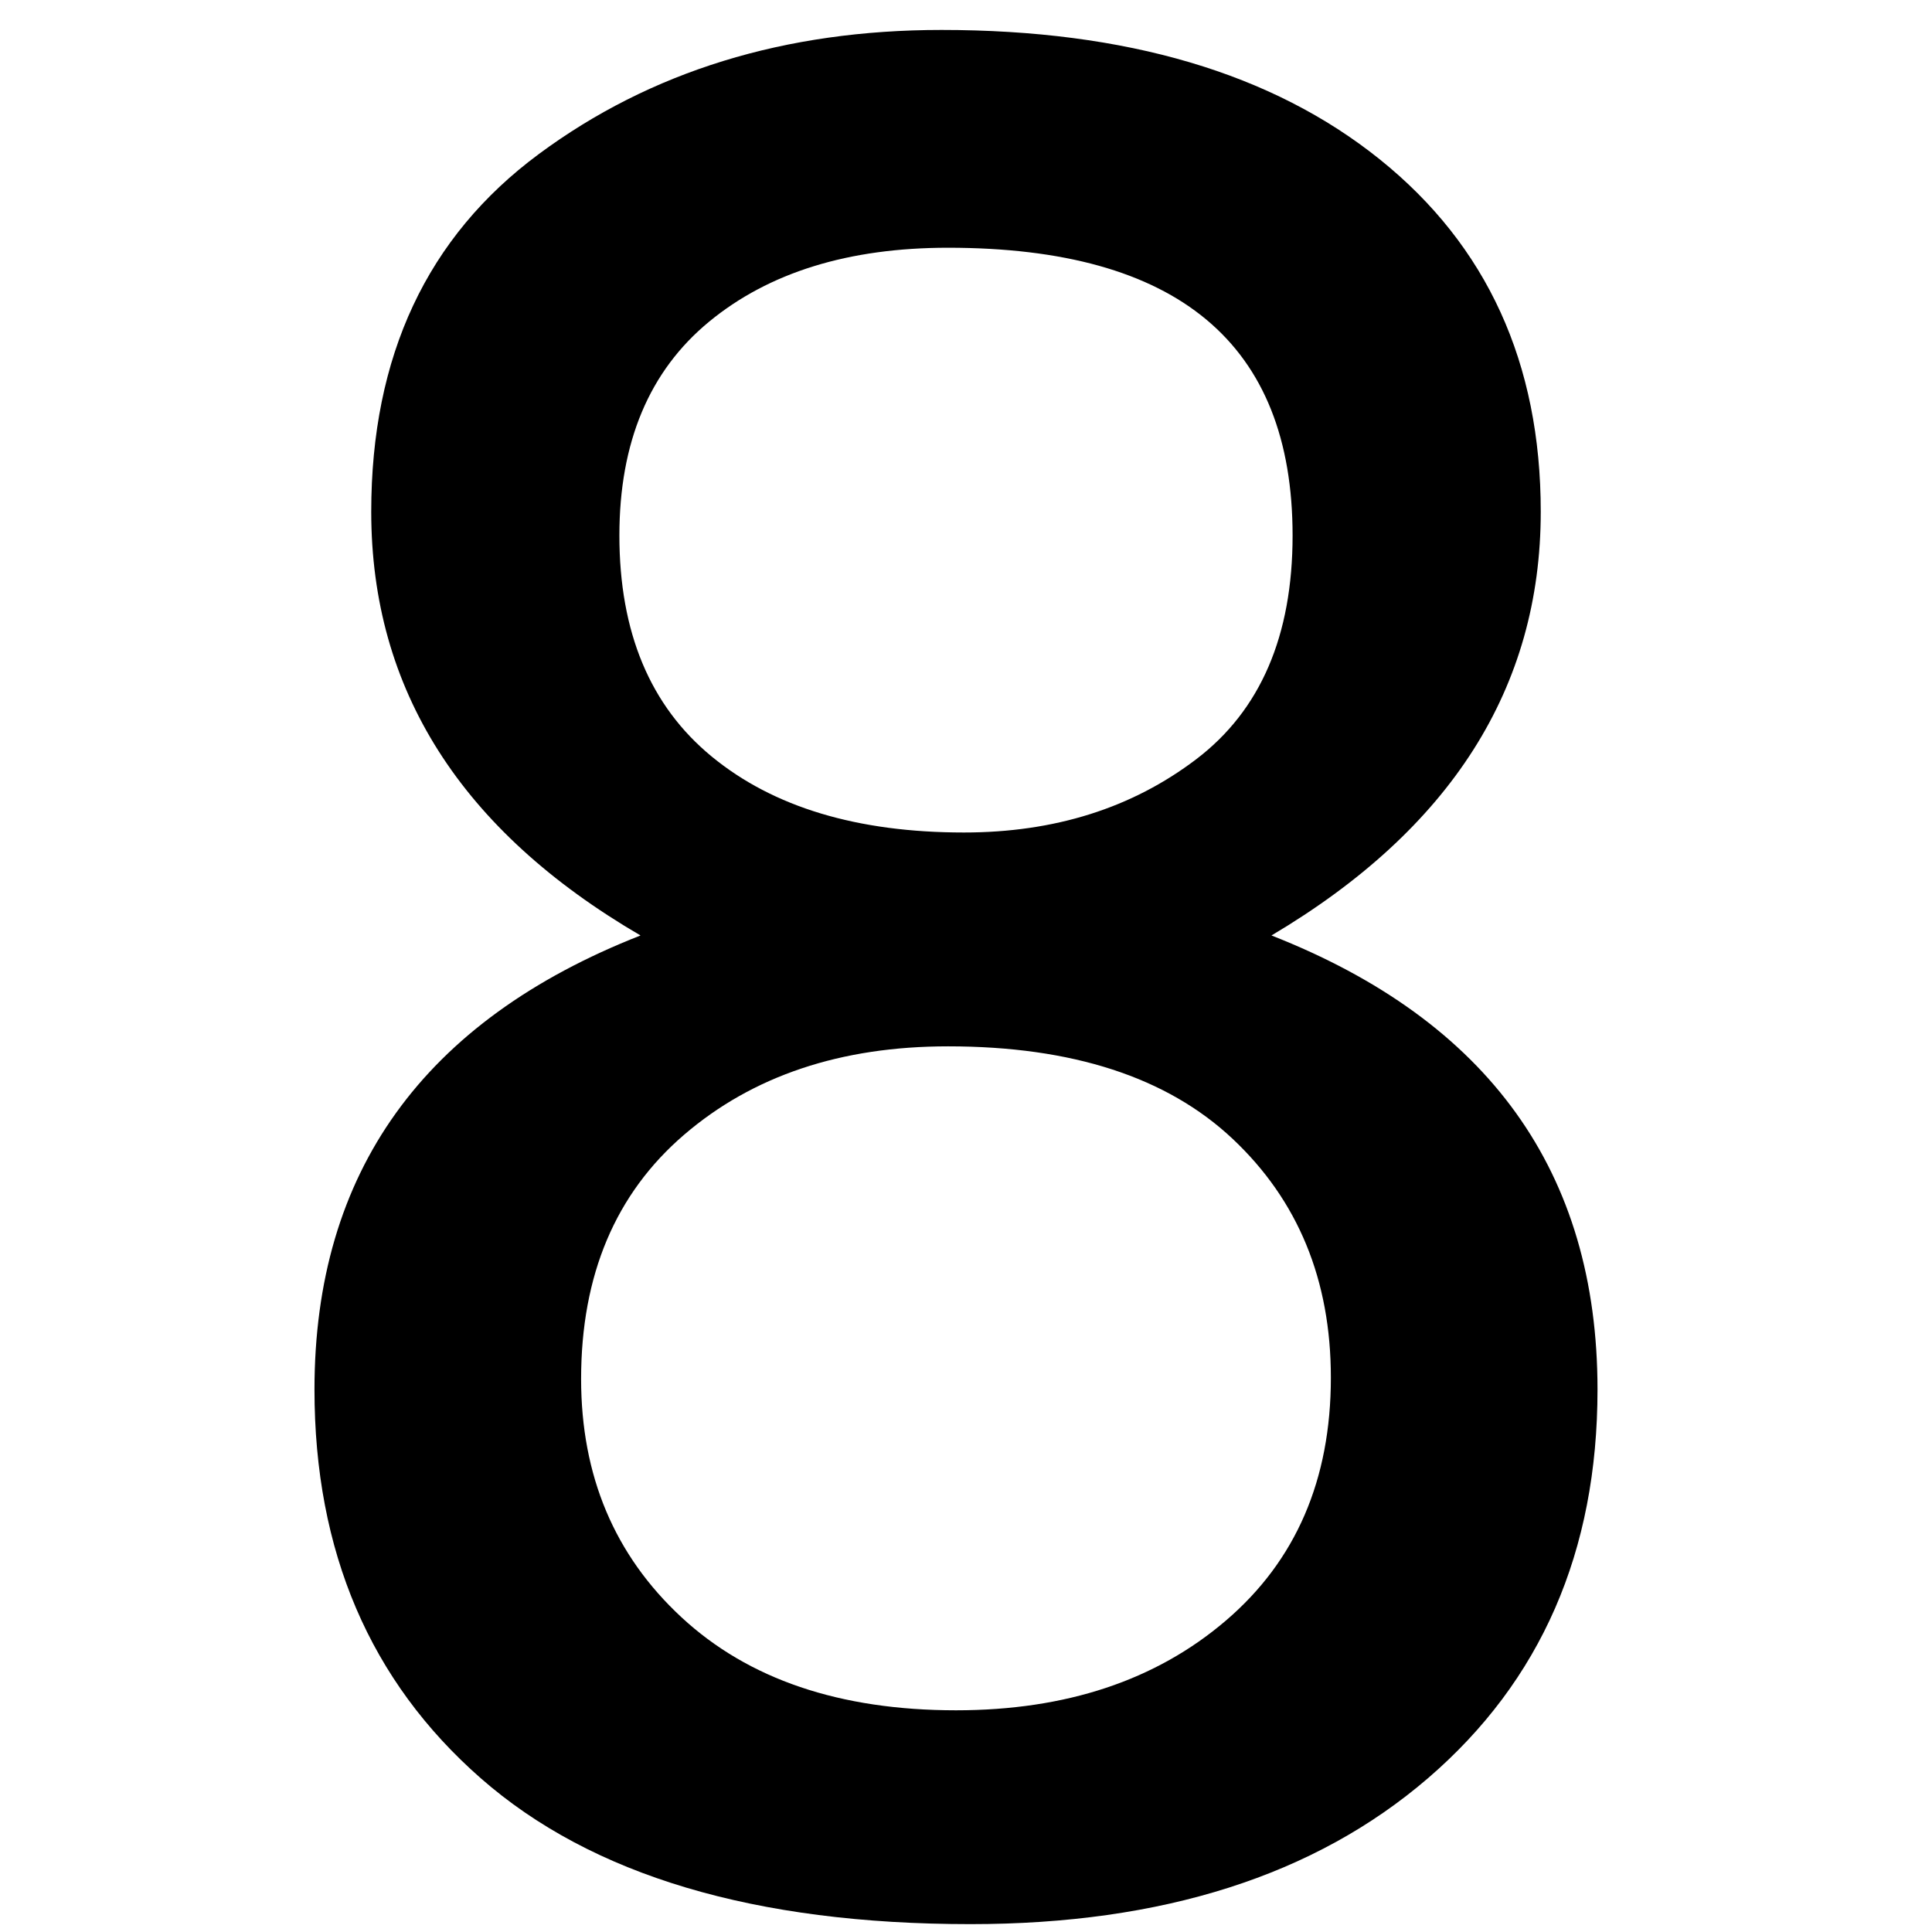 <?xml version="1.0" encoding="utf-8"?>
<!-- Generator: Adobe Illustrator 16.0.0, SVG Export Plug-In . SVG Version: 6.00 Build 0)  -->
<!DOCTYPE svg PUBLIC "-//W3C//DTD SVG 1.1//EN" "http://www.w3.org/Graphics/SVG/1.1/DTD/svg11.dtd">
<svg version="1.1" id="Layer_1" xmlns="http://www.w3.org/2000/svg" xmlns:xlink="http://www.w3.org/1999/xlink" x="0px" y="0px"
	 width="500px" height="500px" viewBox="0 0 500 500" enable-background="new 0 0 500 500" xml:space="preserve">
<g>
	<path d="M165.763,242.096c-46.459-27.1-69.689-63.652-69.689-109.658c0-40.311,14.46-71.168,43.385-92.578
		c28.92-21.404,63.652-32.111,104.192-32.111c47.826,0,85.627,11.161,113.416,33.478c27.783,22.322,41.678,52.726,41.678,91.211
		c0,45.552-23.23,82.105-69.689,109.658c56.249,22.093,84.378,61.267,84.378,117.516c0,41.906-14.636,75.443-43.897,100.605
		c-29.267,25.167-68.723,37.748-118.369,37.748c-55.8,0-98.043-12.581-126.739-37.748c-28.695-25.162-43.043-58.699-43.043-100.605
		C81.384,303.362,109.508,264.188,165.763,242.096z M150.39,356.878c0,25.056,8.652,45.605,25.963,61.661
		c17.305,16.057,40.994,24.084,71.056,24.084c28.466,0,51.754-7.739,69.86-23.229c18.105-15.484,27.158-36.436,27.158-62.857
		c0-25.279-8.486-45.888-25.45-61.832c-16.969-15.938-41.506-23.913-73.618-23.913c-27.788,0-50.559,7.633-68.323,22.889
		C159.272,308.94,150.39,330.008,150.39,356.878z M160.297,138.586c0,25.055,7.969,44.127,23.913,57.221
		c15.938,13.099,37.689,19.643,65.248,19.643c23.454,0,43.497-6.32,60.124-18.959c16.622-12.64,24.938-31.941,24.938-57.904
		c0-49.646-29.721-74.472-89.162-74.472c-25.738,0-46.348,6.378-61.832,19.13C168.037,96.002,160.297,114.449,160.297,138.586z"/>
</g>
</svg>
